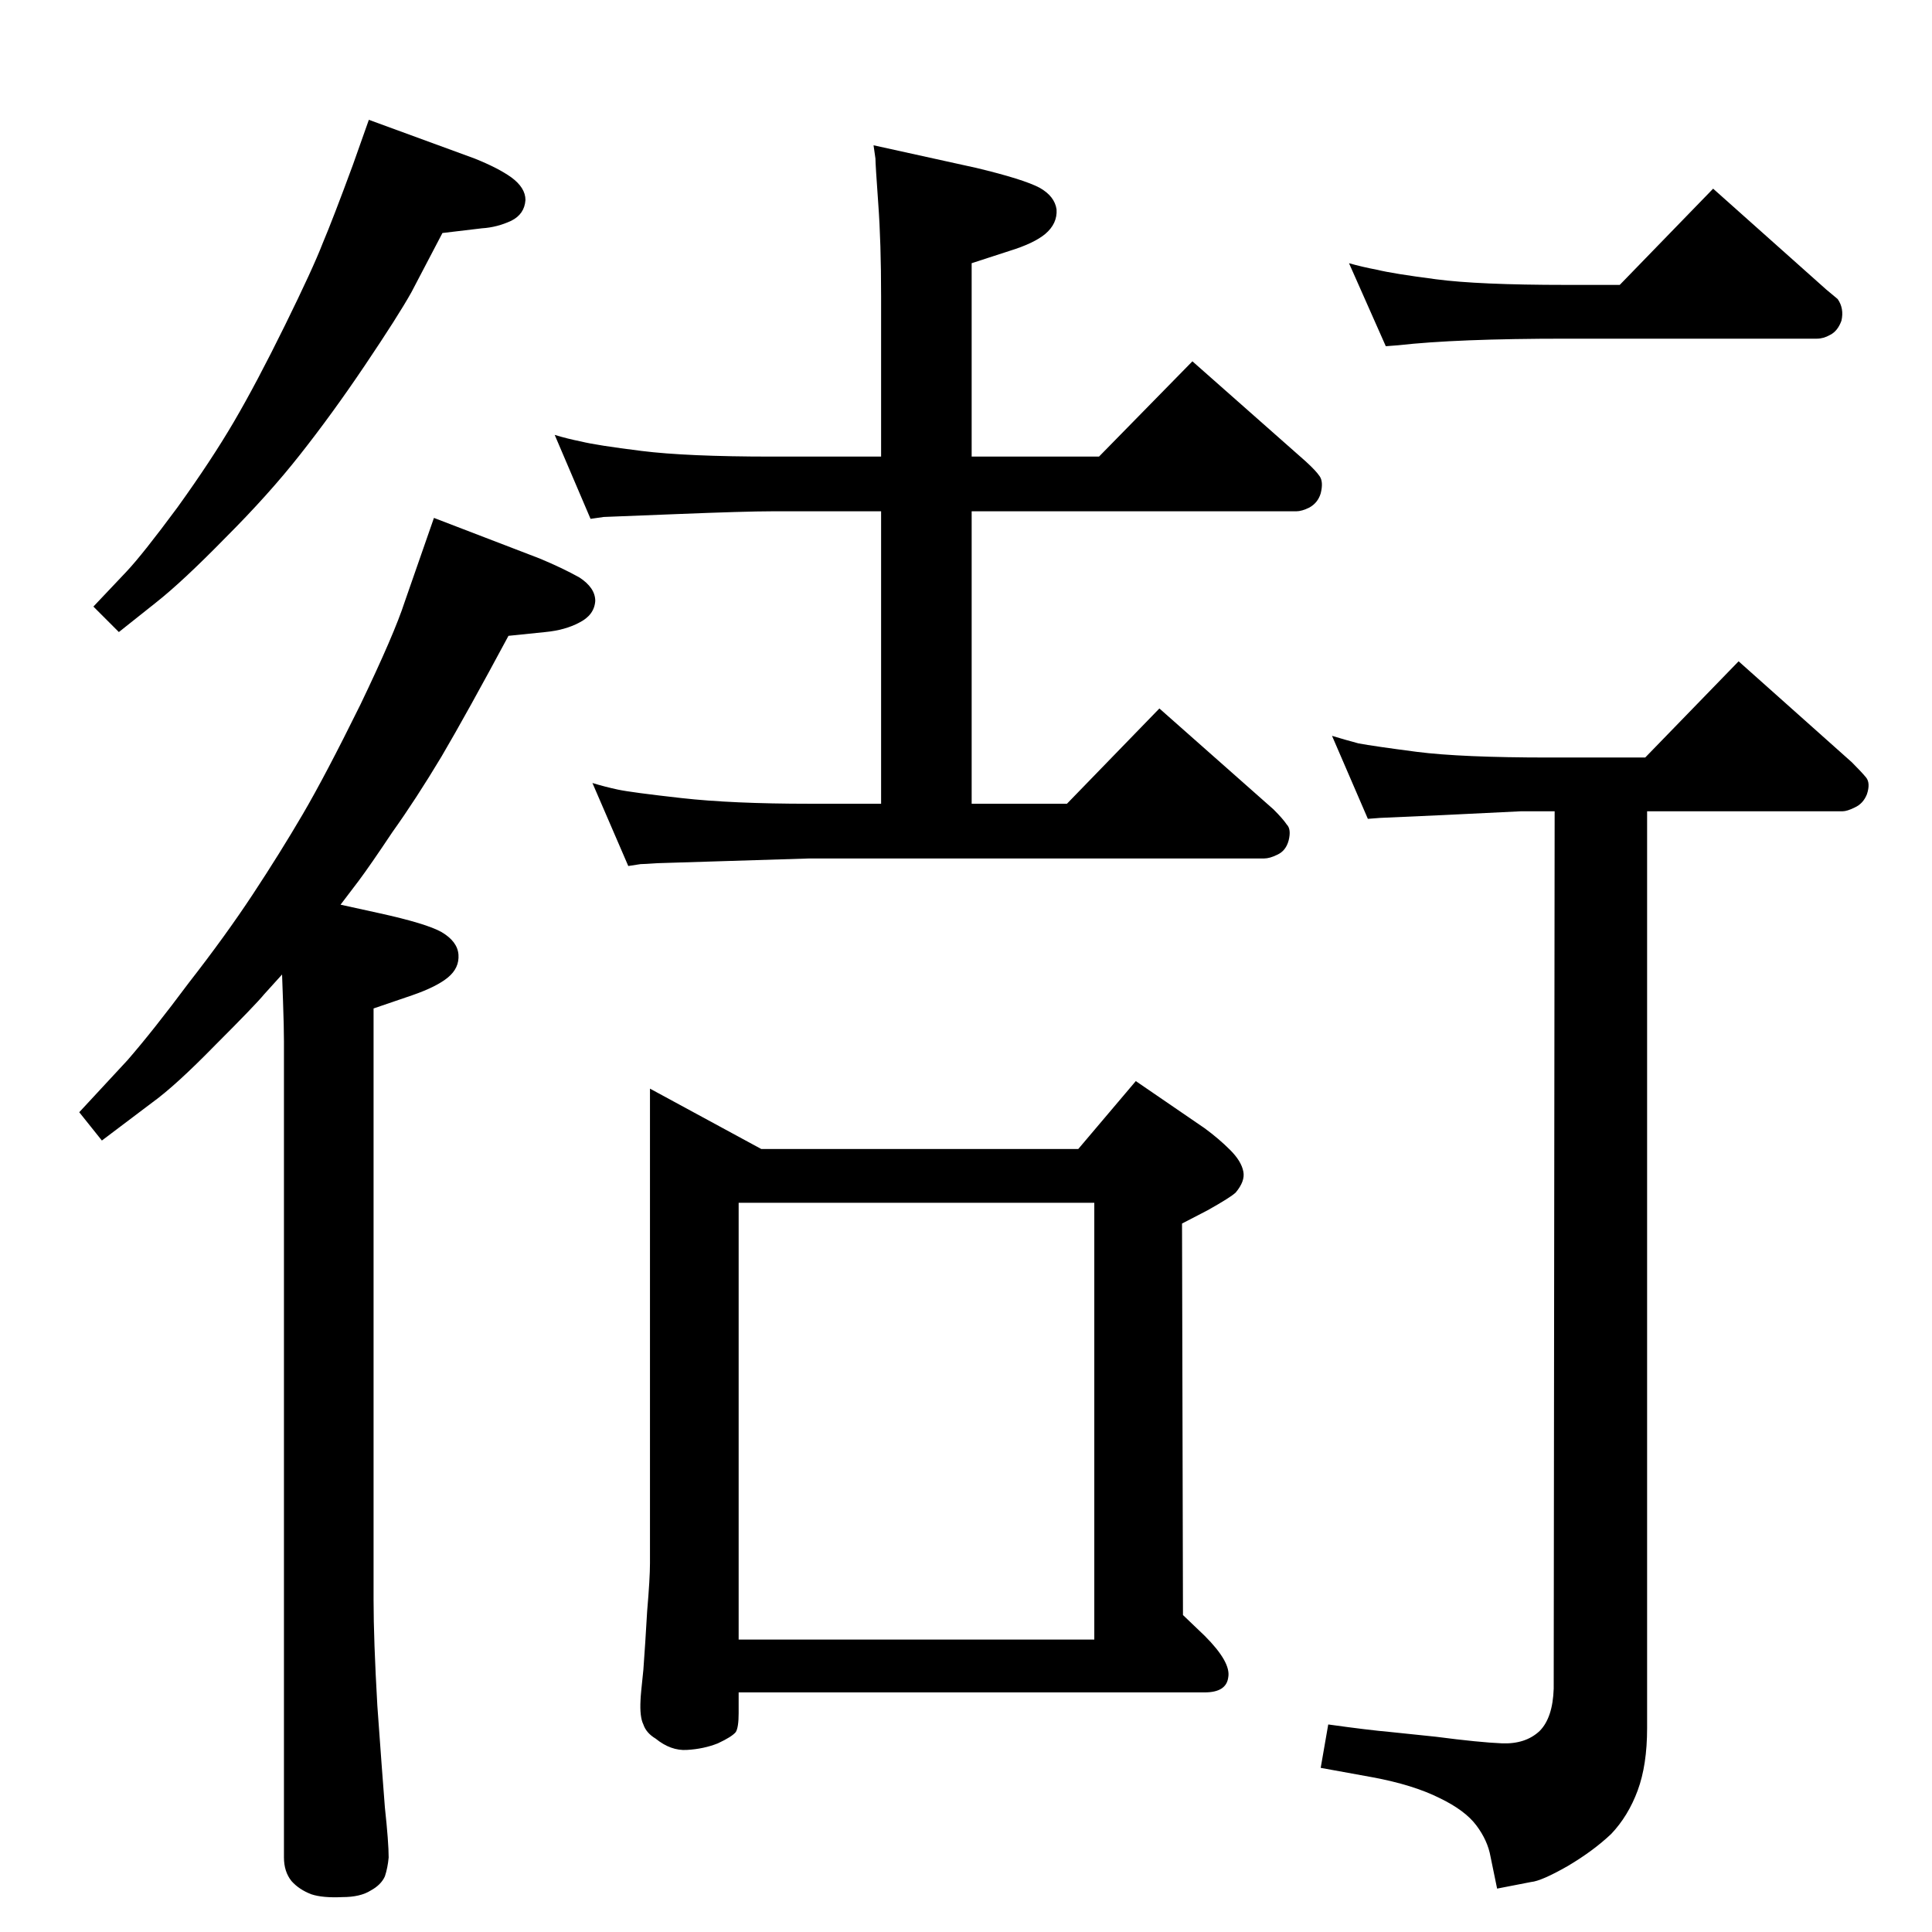 <?xml version="1.0" standalone="no"?>
<!DOCTYPE svg PUBLIC "-//W3C//DTD SVG 1.1//EN" "http://www.w3.org/Graphics/SVG/1.1/DTD/svg11.dtd" >
<svg xmlns="http://www.w3.org/2000/svg" xmlns:xlink="http://www.w3.org/1999/xlink" version="1.1" viewBox="0 0 2048 2048">
  <g transform="matrix(1 0 0 -1 0 2048)">
   <path fill="currentColor"
d="M934 1506h-116q-27 0 -102 -3q-74 -3 -76 -3l-14 -2l-38 89q13 -4 28 -7q16 -4 64 -10t138 -6h116v170q0 57 -3 98q-3 42 -3 48l-2 14l109 -24q50 -12 67 -21q16 -9 18 -23q1 -15 -12 -26q-12 -10 -38 -18l-40 -13v-205h135l99 101l120 -106q11 -10 15 -16t1 -18
q-3 -10 -12 -15q-8 -4 -14 -4h-344v-310h101l98 101l121 -107q10 -10 14 -16q5 -5 2 -17q-3 -11 -12 -15q-8 -4 -14 -4h-482l-161 -5q-15 -1 -18 -1l-13 -2l-38 88q13 -4 27 -7t67.5 -9t135.5 -6h76v310zM1746 1188v-972q0 -39 -10 -66t-28 -46q-19 -18 -46 -34
q-28 -16 -39 -17l-36 -7l-7 34q-3 17 -15 33t-39 29q-28 14 -71 22l-55 10l8 46q43 -6 66 -8l48 -5q46 -6 70 -7q25 -1 40 13q14 14 15 45l1 930h-36q-18 -1 -82 -4q-65 -3 -67 -3l-13 -1l-38 88q13 -4 28 -8q16 -3 62 -9q47 -6 140 -6h102l99 102l120 -107q10 -10 15 -16
t1 -18q-4 -10 -13 -14q-8 -4 -13 -4h-207zM1717 1746l99 102l120 -107l12 -10q7 -10 4 -23q-4 -11 -12 -15q-7 -4 -14 -4h-266q-116 0 -178 -7l-13 -1l-39 88q14 -4 30 -7q16 -4 62 -10q45 -6 138 -6h57zM391 1921l112 -41q25 -10 39 -20q15 -11 15 -24q-1 -15 -15 -22
q-15 -7 -31 -8l-42 -5l-33 -63q-14 -25 -49 -77t-69 -95q-33 -42 -79 -88q-46 -47 -74 -69l-39 -31l-27 27l35 37q17 18 54 68q36 50 60 91t54 102t40 87q11 26 32 83zM1143 830l61 72l73 -50q15 -11 27 -23t14 -23q2 -10 -8 -22q-5 -5 -30 -19l-27 -14l1 -415l23 -22
q28 -28 25 -44q-2 -16 -25 -16h-494v-22q0 -15 -3 -20q-4 -5 -19 -12q-15 -6 -33 -7q-17 -1 -33 12q-10 6 -13 15q-4 8 -3 26q0 4 3 32q2 27 4 62q3 35 3 51v503l118 -64h336zM1160 773h-377v-463h377v463zM361 1089l41 -9q50 -11 66 -20q17 -10 18 -24t-11 -24t-38 -19
l-41 -14v-627q0 -42 4 -112q5 -70 8 -108q4 -37 4 -53q-1 -11 -4 -20q-4 -9 -15 -15q-11 -7 -30 -7q-21 -1 -33 3q-13 5 -21 14q-8 10 -8 25v865q0 15 -1 43l-1 28l-19 -21q-9 -11 -52 -54q-42 -43 -67 -61l-53 -40l-24 30l51 55q27 31 65 82q39 50 68 94t53 85t61 116
q36 75 47 109l31 89l112 -43q24 -10 42 -20q17 -11 17 -25q-1 -15 -17 -23q-15 -8 -36 -10l-39 -4q-44 -82 -71 -128q-27 -45 -52 -80q-24 -36 -36 -52z" />
  </g>

</svg>
